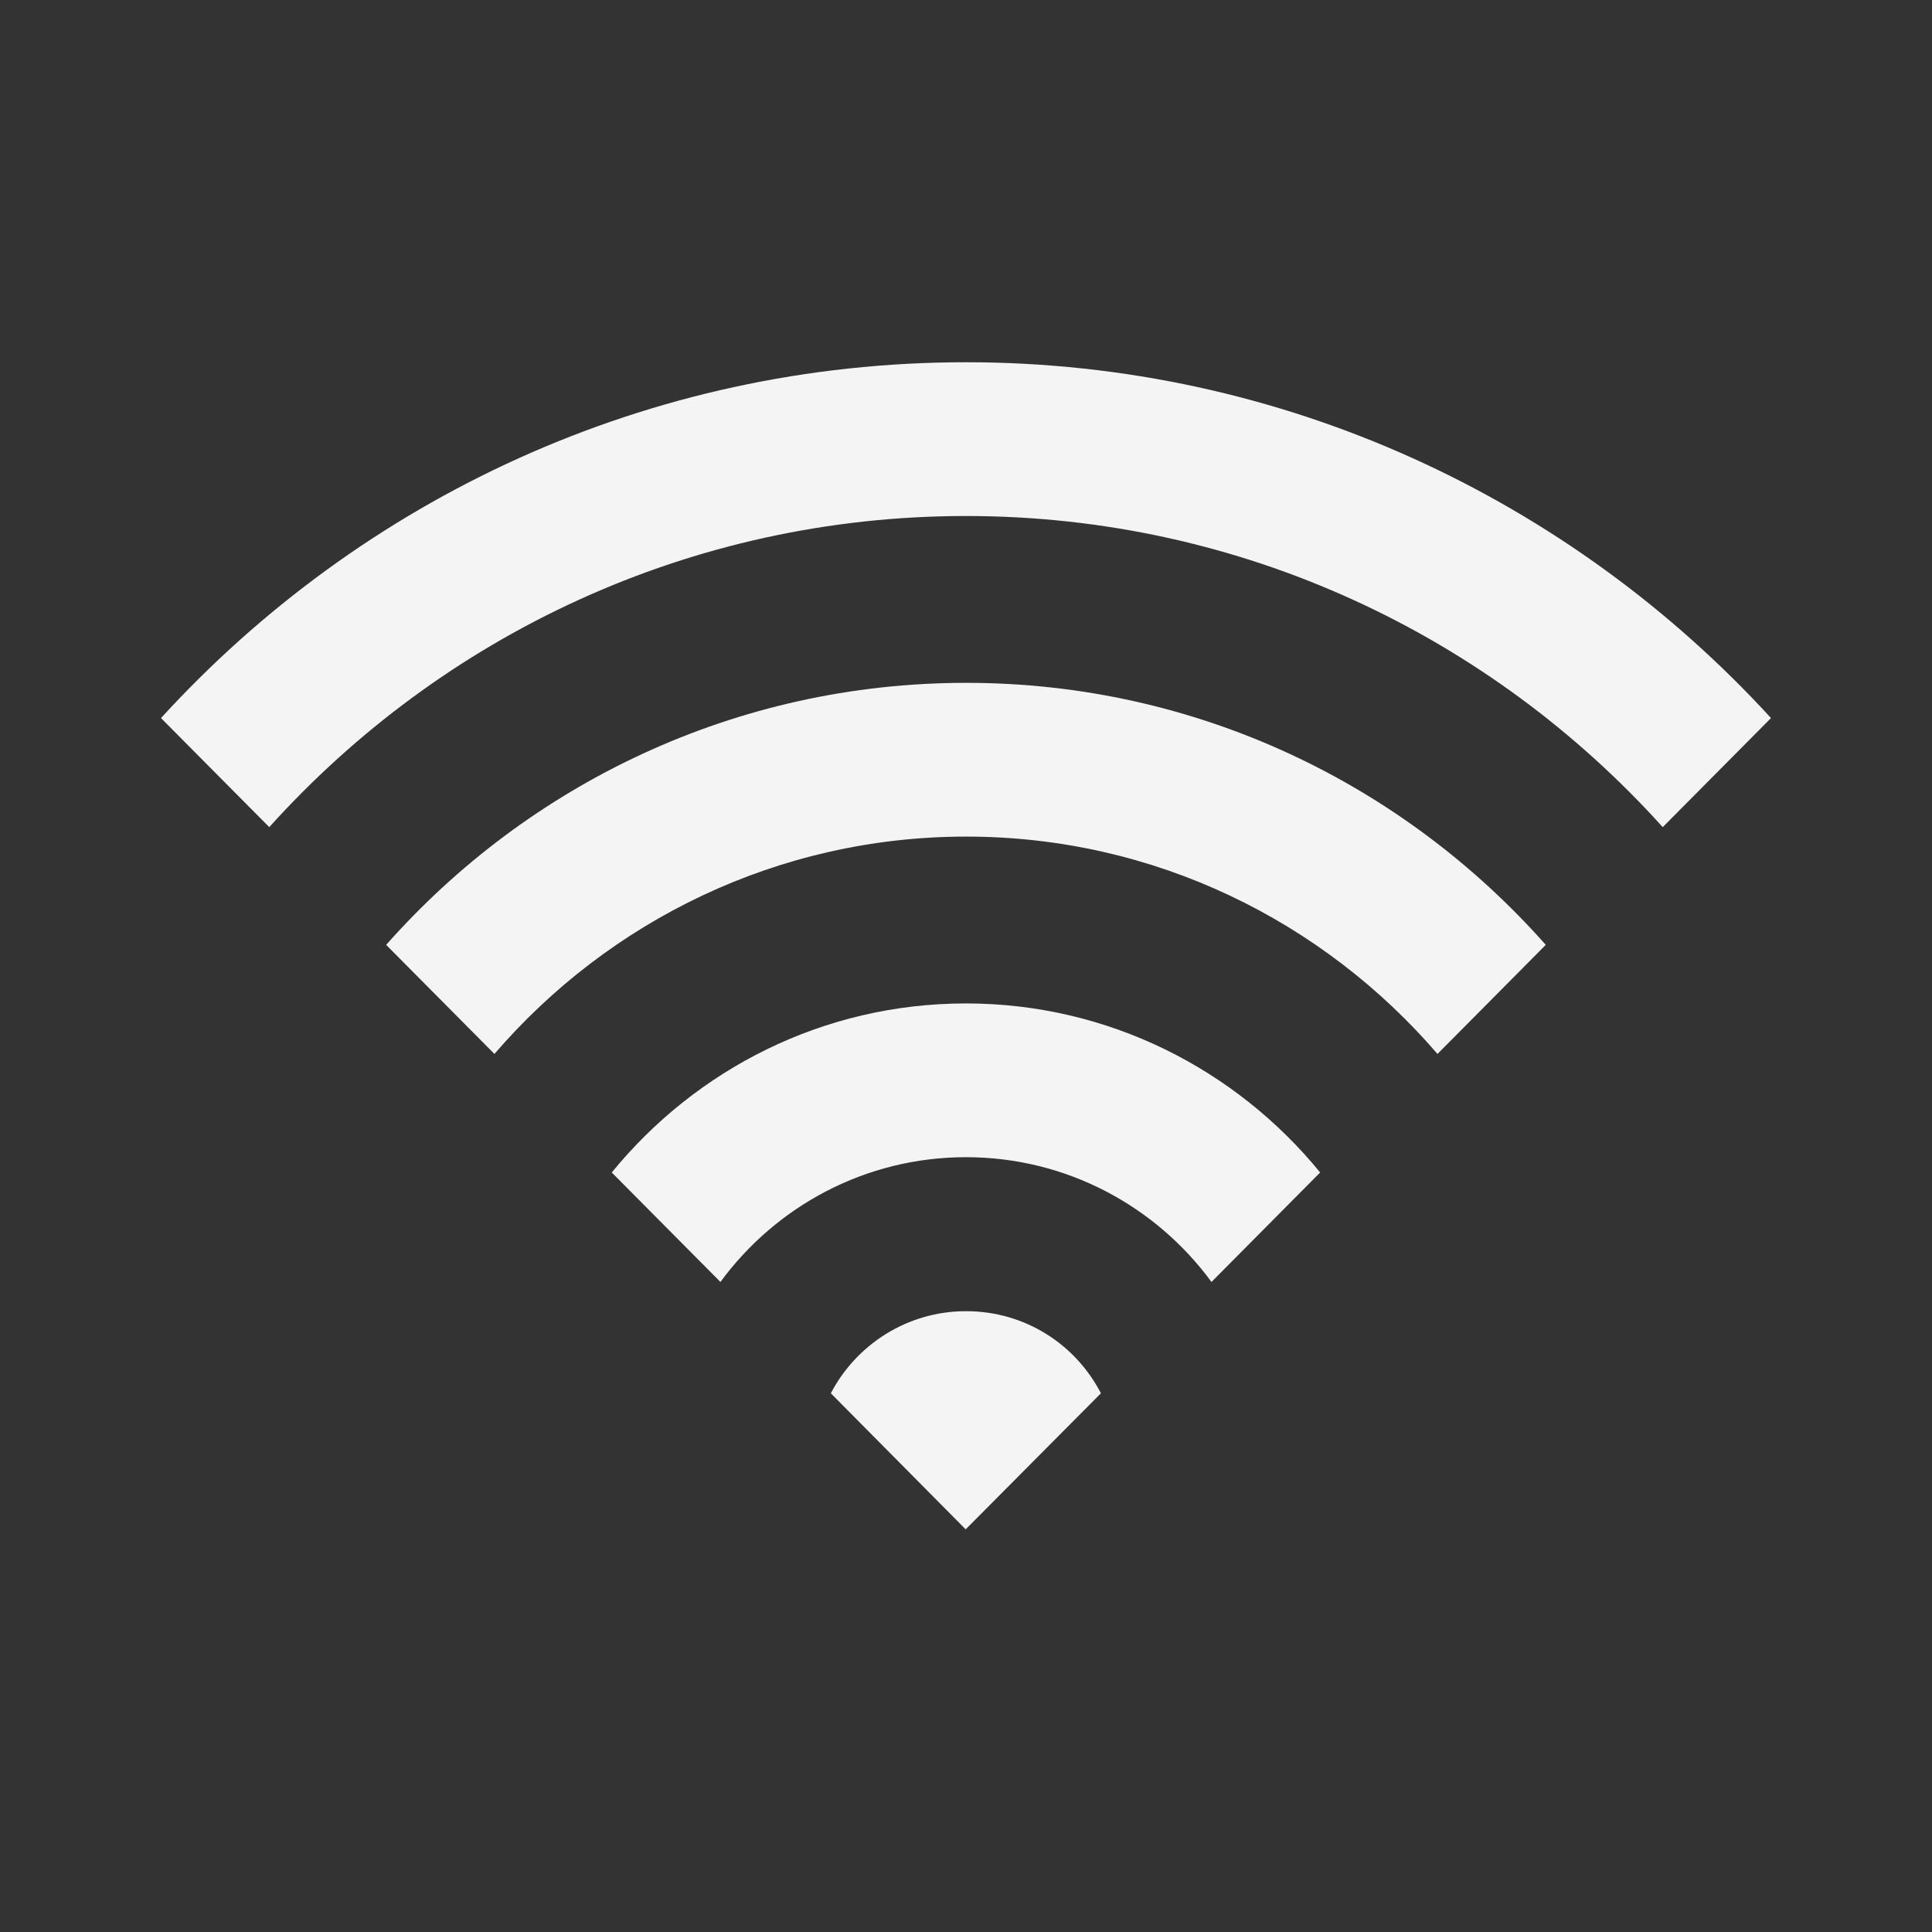 <svg viewBox="0 0 48 48" fill="none" xmlns="http://www.w3.org/2000/svg">
  <rect x="0" y="0" width="48" height="48" fill="#333333" stroke="none"/>
  <path
    d="M24 9C16.09 9 8.97 12.4 4 17.84L6.69 20.55C10.97 15.8 17.14 12.82 24 12.82C30.86 12.82 37.03 15.8 41.31 20.55L44 17.84C39.03 12.41 31.9 9 24 9Z"
    fill="#F4F4F4" />
  <path
    d="M24.004 16.965C18.274 16.965 13.124 19.485 9.594 23.475L12.284 26.185C15.124 22.885 19.324 20.785 24.004 20.785C28.684 20.785 32.874 22.885 35.714 26.185L38.404 23.475C34.874 19.485 29.734 16.965 24.004 16.965Z"
    fill="#F4F4F4" />
  <path
    d="M23.999 24.93C20.449 24.93 17.289 26.57 15.199 29.13L17.899 31.85C19.279 29.97 21.499 28.75 23.999 28.75C26.499 28.75 28.719 29.97 30.099 31.85L32.799 29.13C30.709 26.57 27.539 24.93 23.999 24.93Z"
    fill="#F4F4F4" />
  <path
    d="M24.002 32.576C22.542 32.576 21.272 33.406 20.642 34.616L23.992 37.996L27.352 34.616C26.722 33.396 25.462 32.576 24.002 32.576Z"
    fill="#F4F4F4" />
</svg>